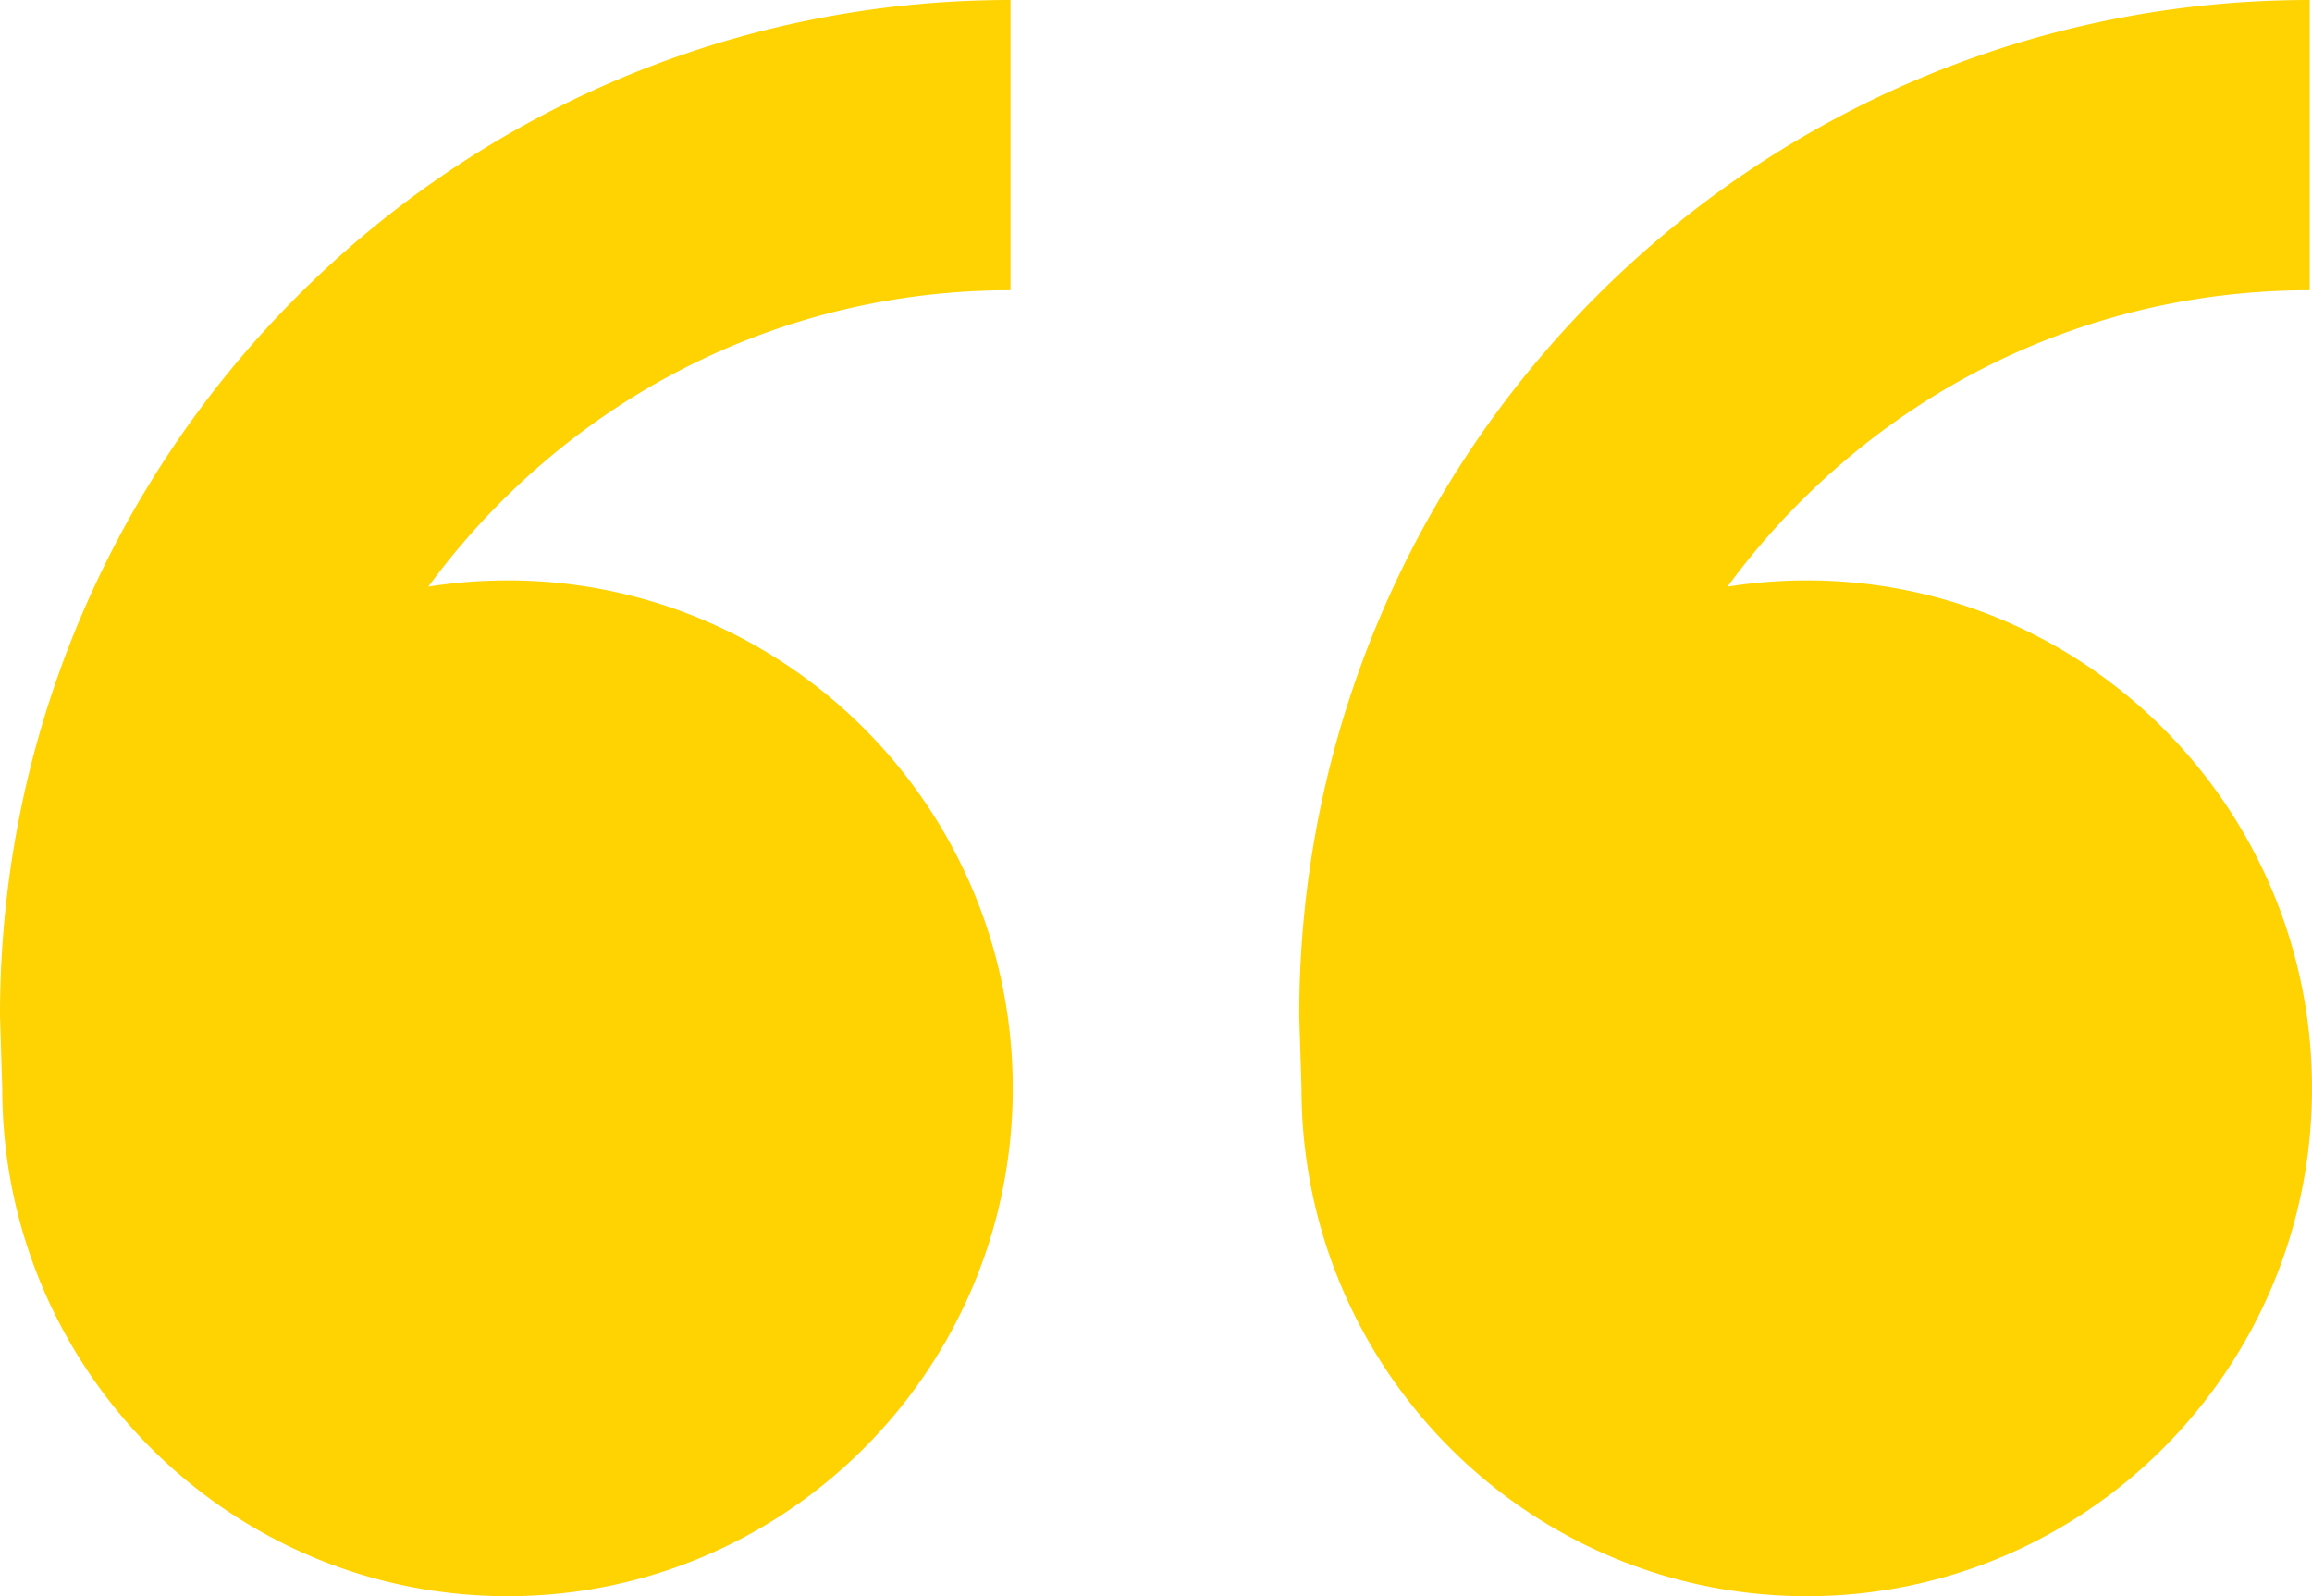 <svg xmlns="http://www.w3.org/2000/svg" width="84" height="58" viewBox="0 0 84 58">
    <path fill="#FFD202" fill-rule="nonzero" d="M18.439 21.09c10.138 0 18.357 8.263 18.357 18.455C36.796 49.737 28.577 58 18.44 58S.082 49.737.082 39.545L0 36.91C0 16.525 16.437 0 36.714 0v10.545c-7.005 0-13.59 2.743-18.543 7.722a26.708 26.708 0 0 0-2.609 3.05 18.399 18.399 0 0 1 2.877-.226zm47.204 0C75.78 21.09 84 29.354 84 39.546 84 49.737 75.781 58 65.643 58s-18.357-8.263-18.357-18.455l-.082-2.636C47.204 16.525 63.64 0 83.918 0v10.545c-7.004 0-13.59 2.743-18.543 7.722a26.693 26.693 0 0 0-2.61 3.05 18.4 18.4 0 0 1 2.878-.226z"/>
</svg>
